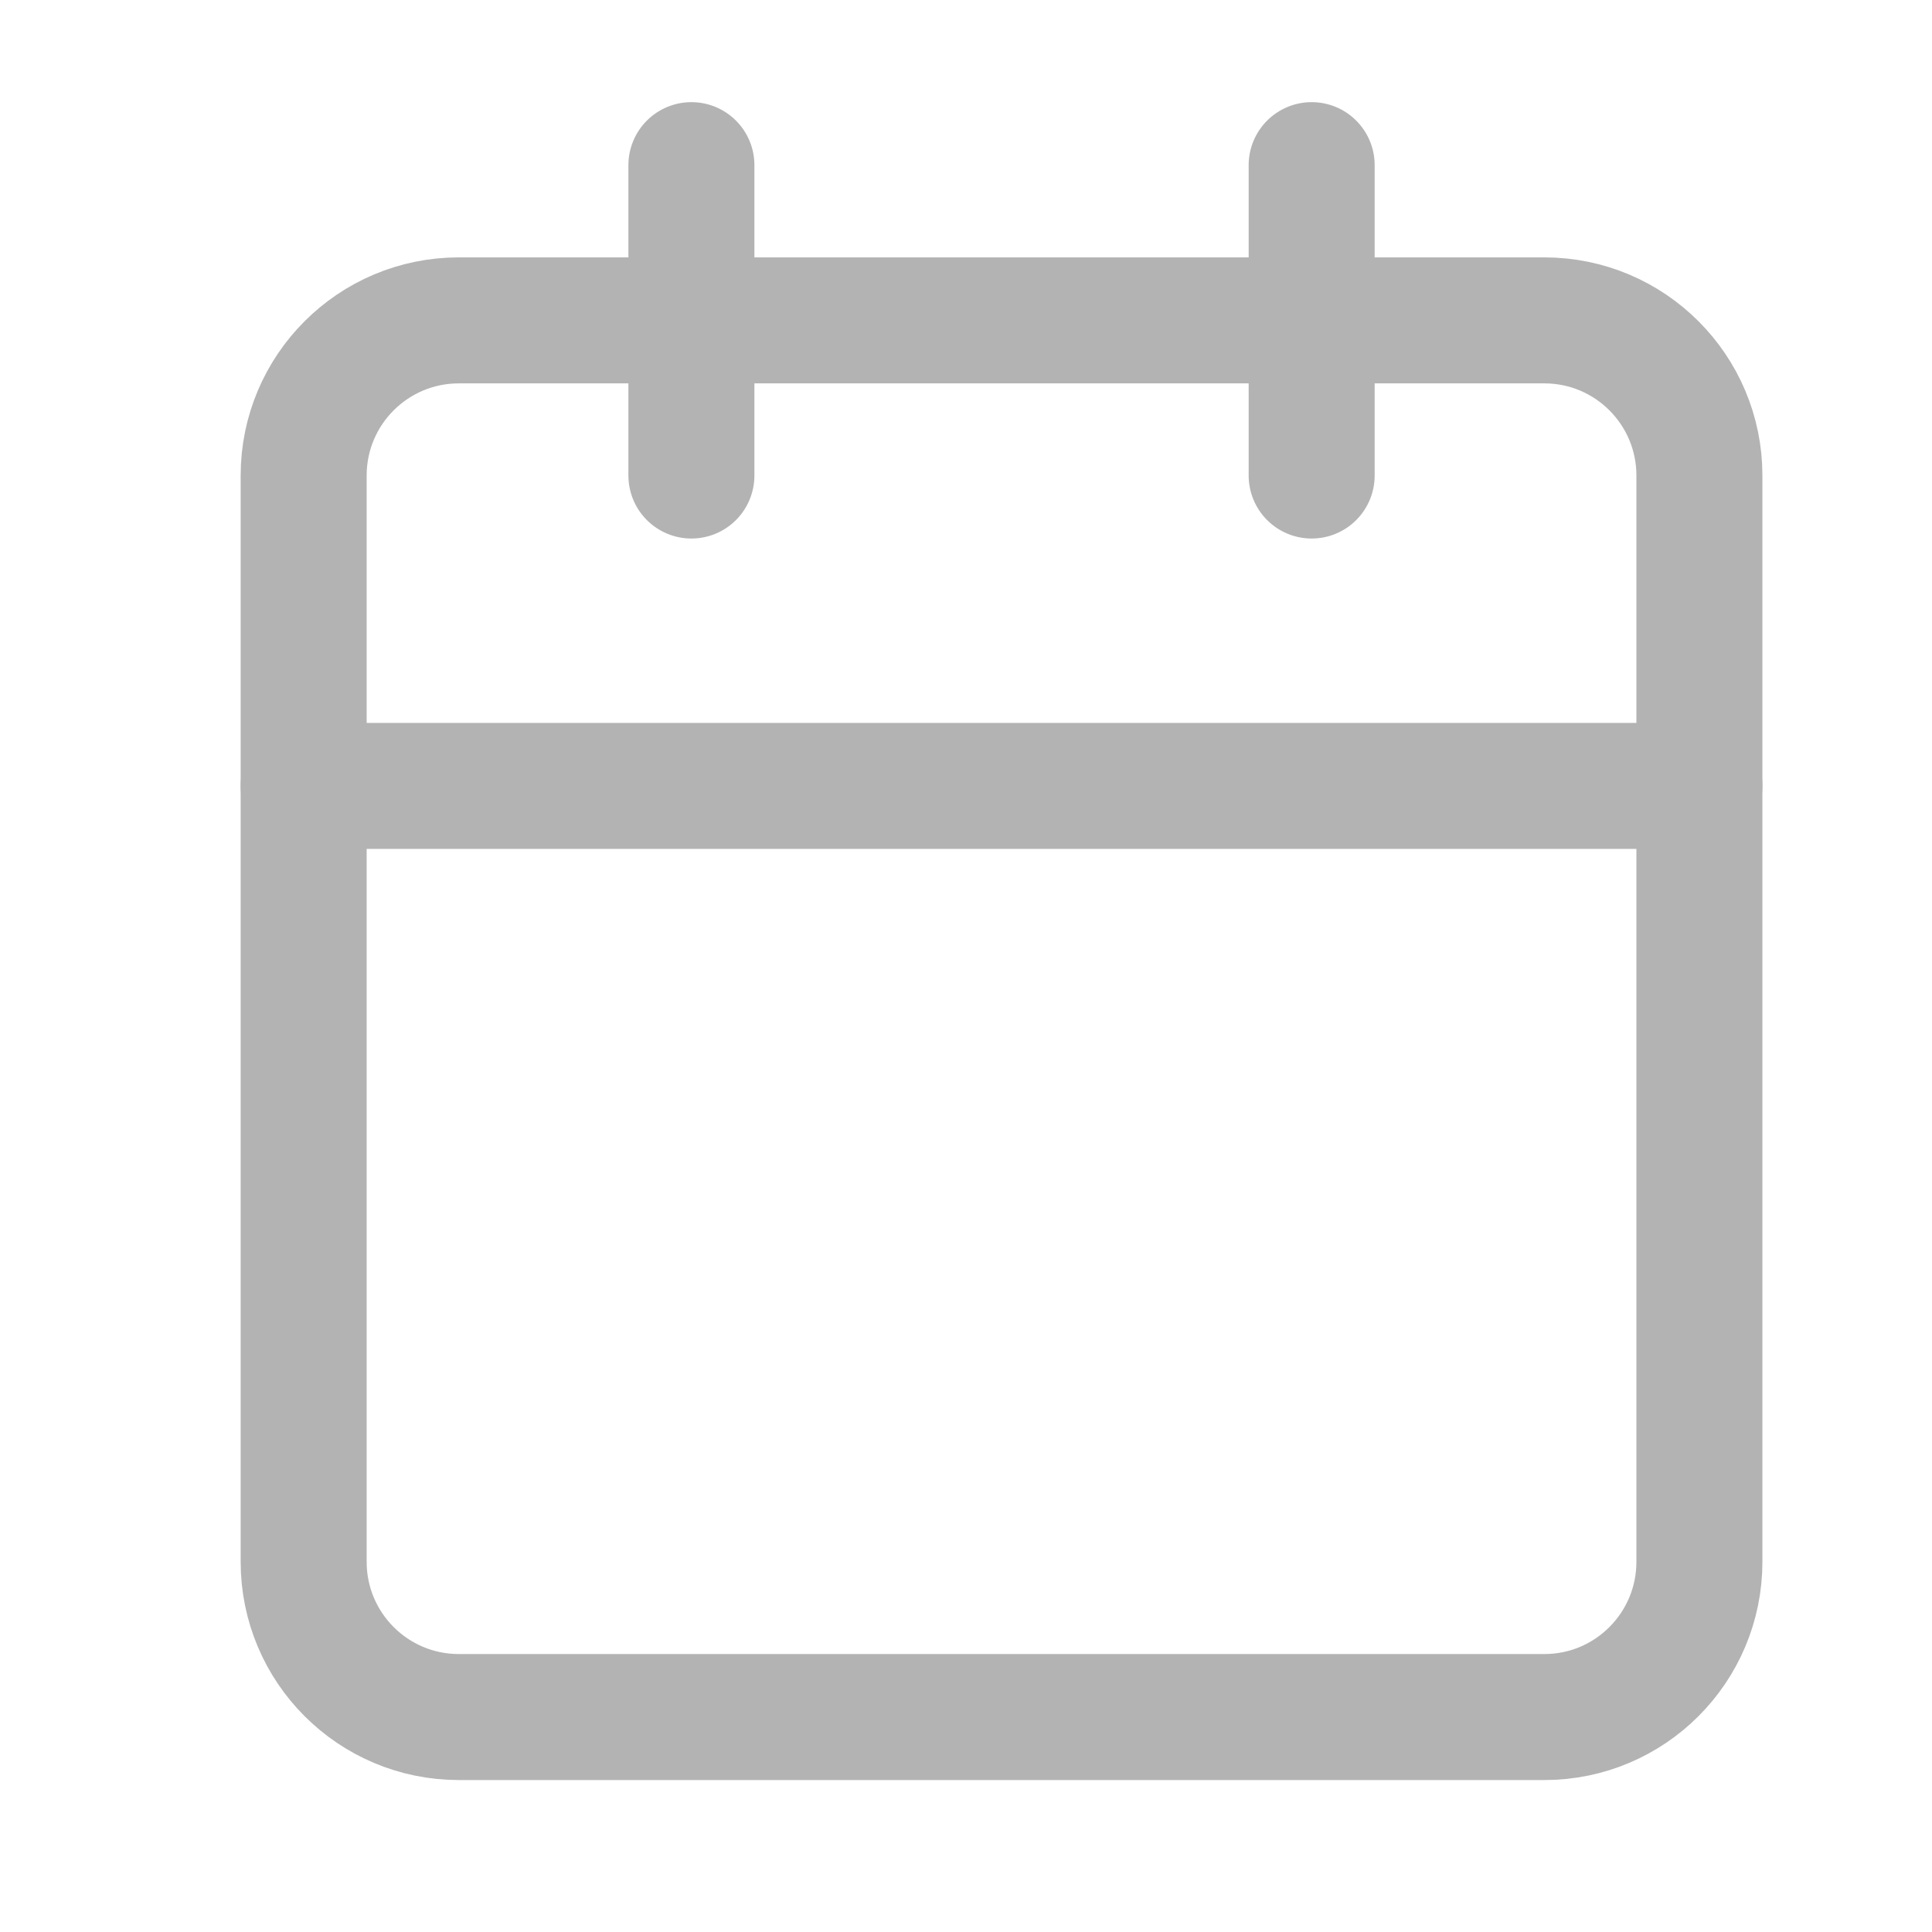 <svg width="23" height="23" viewBox="0 0 23 23" fill="none" xmlns="http://www.w3.org/2000/svg">
<path d="M18.385 3.814H5.462C4.442 3.814 3.615 4.641 3.615 5.661V18.593C3.615 19.614 4.442 20.441 5.462 20.441H18.385C19.404 20.441 20.231 19.614 20.231 18.593V5.661C20.231 4.641 19.404 3.814 18.385 3.814Z" stroke="#B3B3B3" stroke-width="1.5" stroke-linecap="round" stroke-linejoin="round"/>
<path d="M15.615 1.966V5.661" stroke="#B3B3B3" stroke-width="1.5" stroke-linecap="round" stroke-linejoin="round"/>
<path d="M8.231 1.966V5.661" stroke="#B3B3B3" stroke-width="1.5" stroke-linecap="round" stroke-linejoin="round"/>
<path d="M3.615 9.356H20.231" stroke="#B3B3B3" stroke-width="1.5" stroke-linecap="round" stroke-linejoin="round"/>
</svg>
